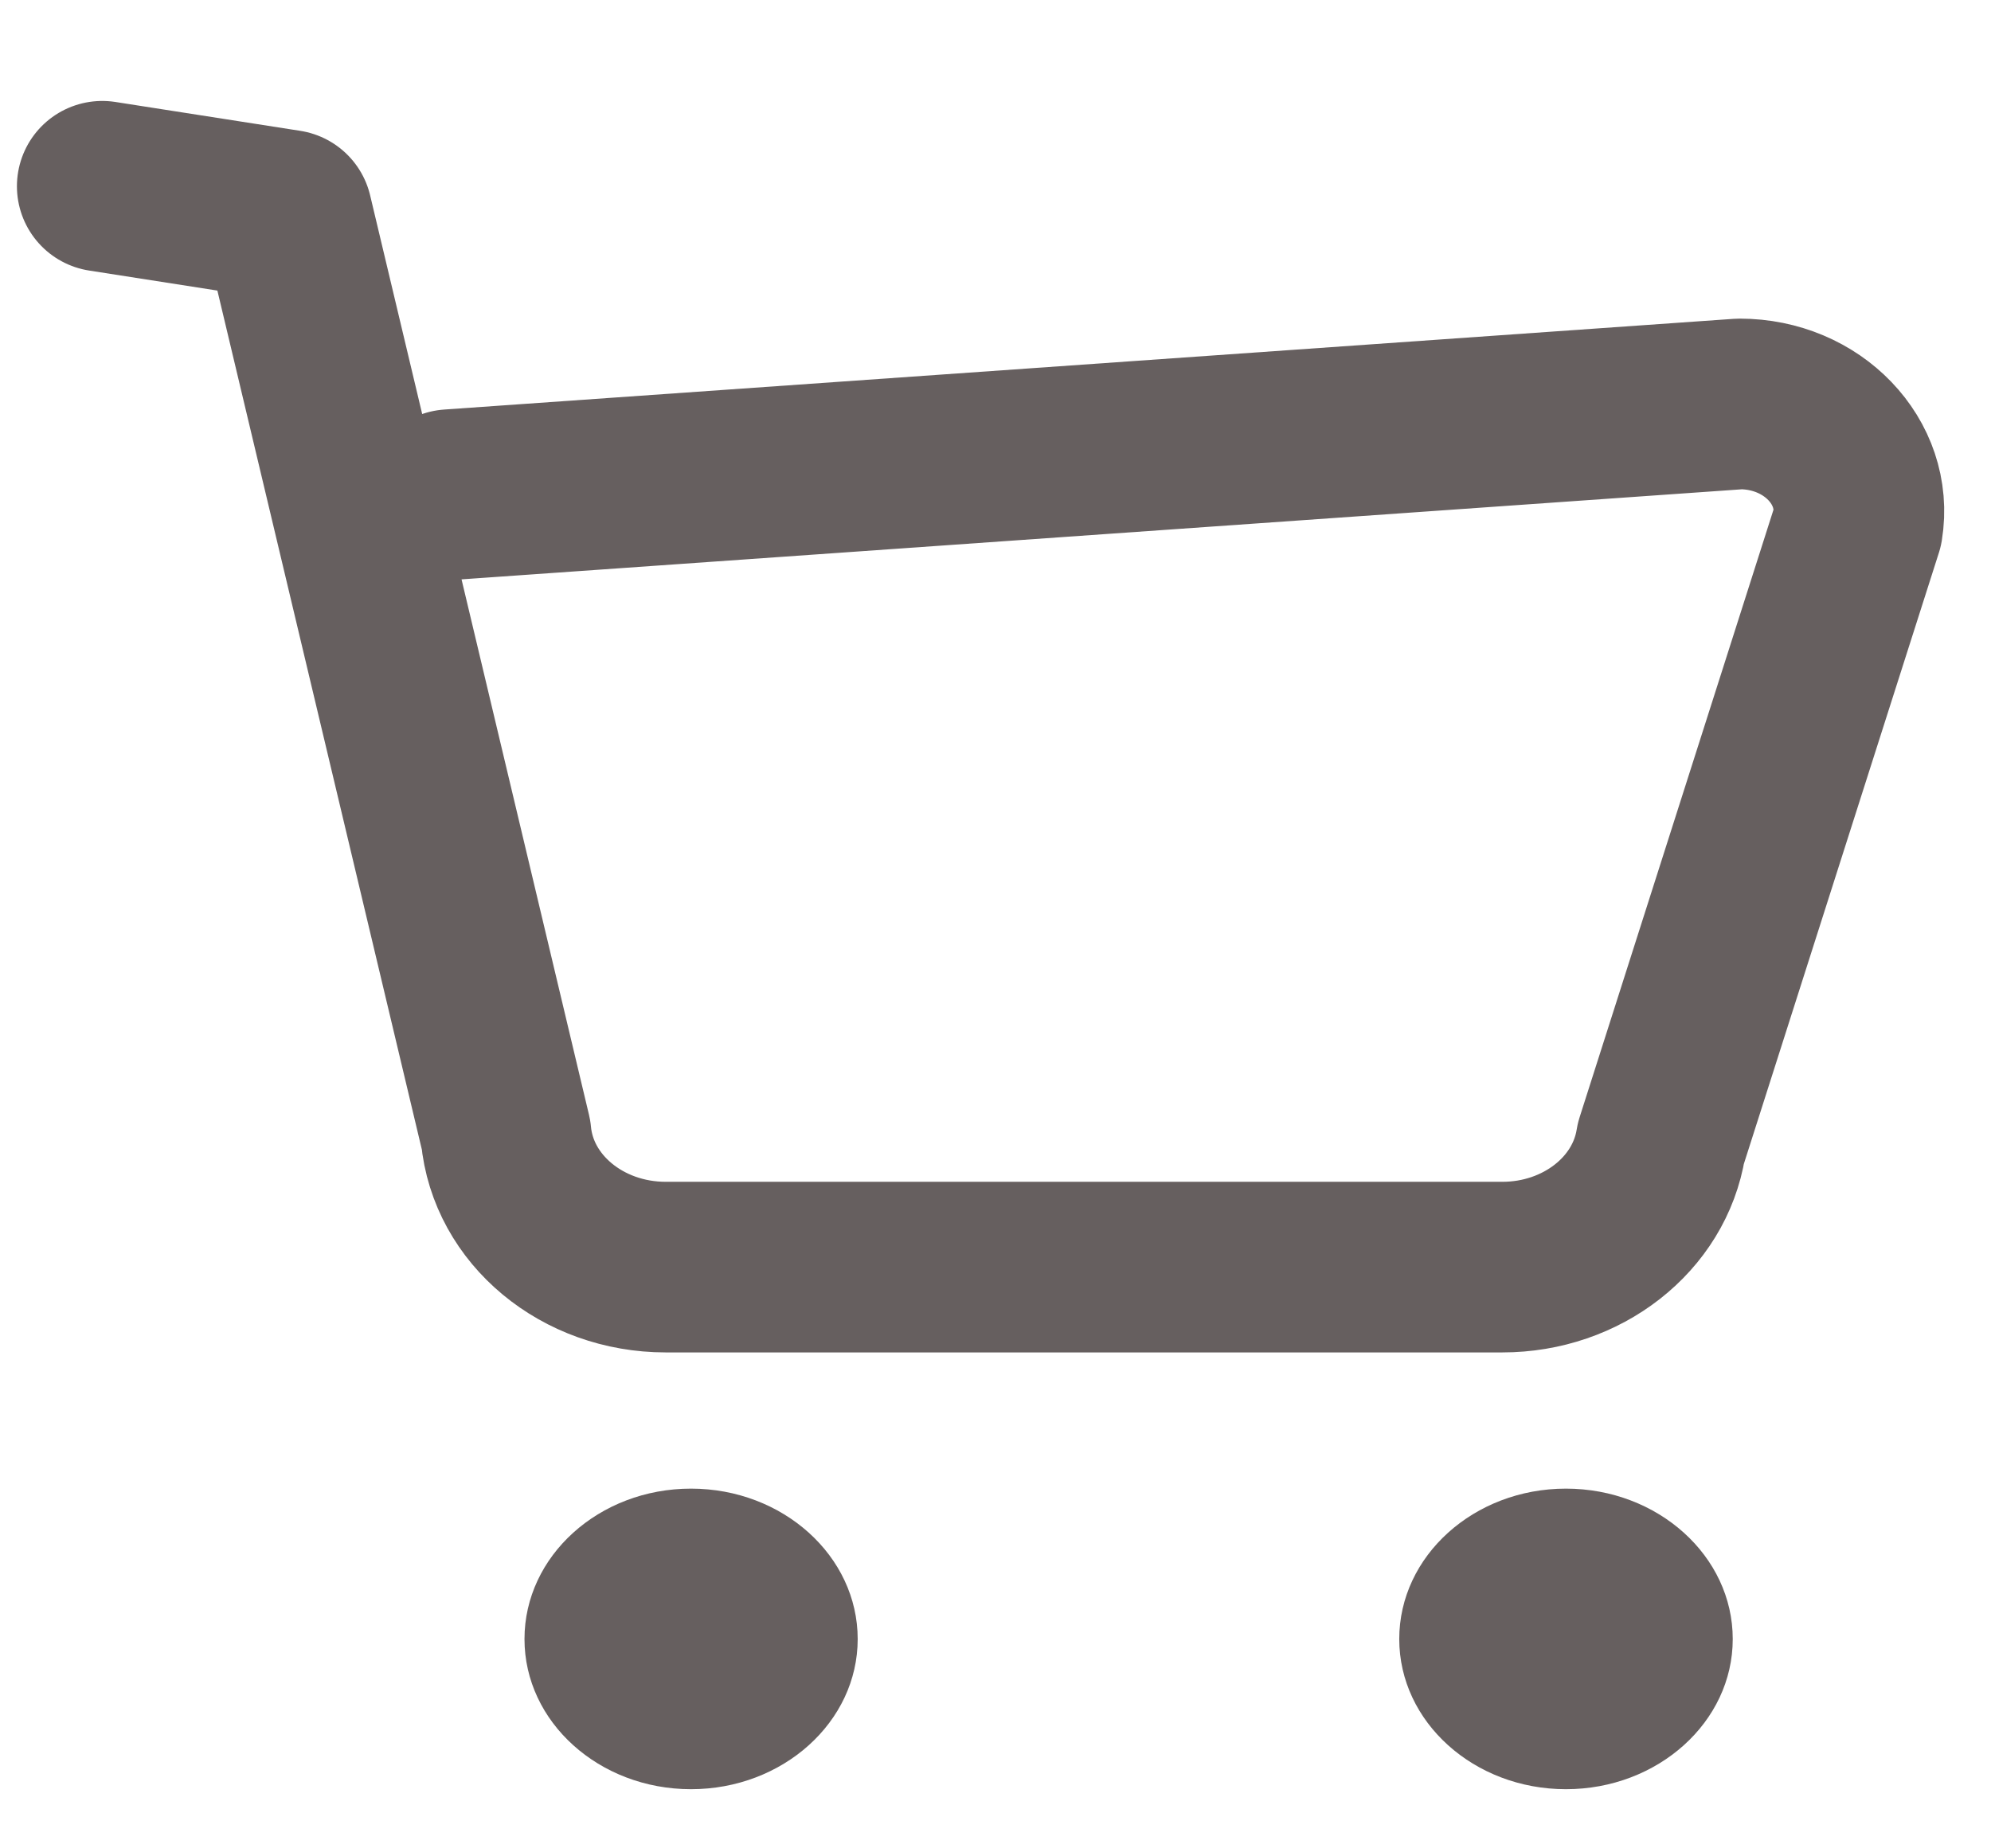 <svg width="14" height="13" viewBox="0 0 14 13" fill="none" xmlns="http://www.w3.org/2000/svg">
<path fill-rule="evenodd" clip-rule="evenodd" d="M4.859 10.47C5.505 10.47 6.031 10.944 6.031 11.528C6.031 12.111 5.505 12.584 4.859 12.584C4.212 12.584 3.688 12.111 3.688 11.528C3.688 10.944 4.212 10.47 4.859 10.47Z" fill="#665F5F"/>
<path fill-rule="evenodd" clip-rule="evenodd" d="M11.011 10.47C11.658 10.47 12.184 10.944 12.184 11.528C12.184 12.111 11.658 12.584 11.011 12.584C10.364 12.584 9.839 12.111 9.839 11.528C9.839 10.944 10.364 10.47 11.011 10.47Z" fill="#665F5F"/>
<path d="M0.719 1.31L2.019 1.513L3.558 7.98C3.607 8.507 4.095 8.912 4.681 8.912H10.564C11.124 8.912 11.599 8.541 11.679 8.04L13.062 3.705C13.136 3.249 12.744 2.841 12.233 2.841L3.165 3.479" stroke="#665F5F" stroke-width="1.2" stroke-linecap="round" stroke-linejoin="round"/>
</svg>
